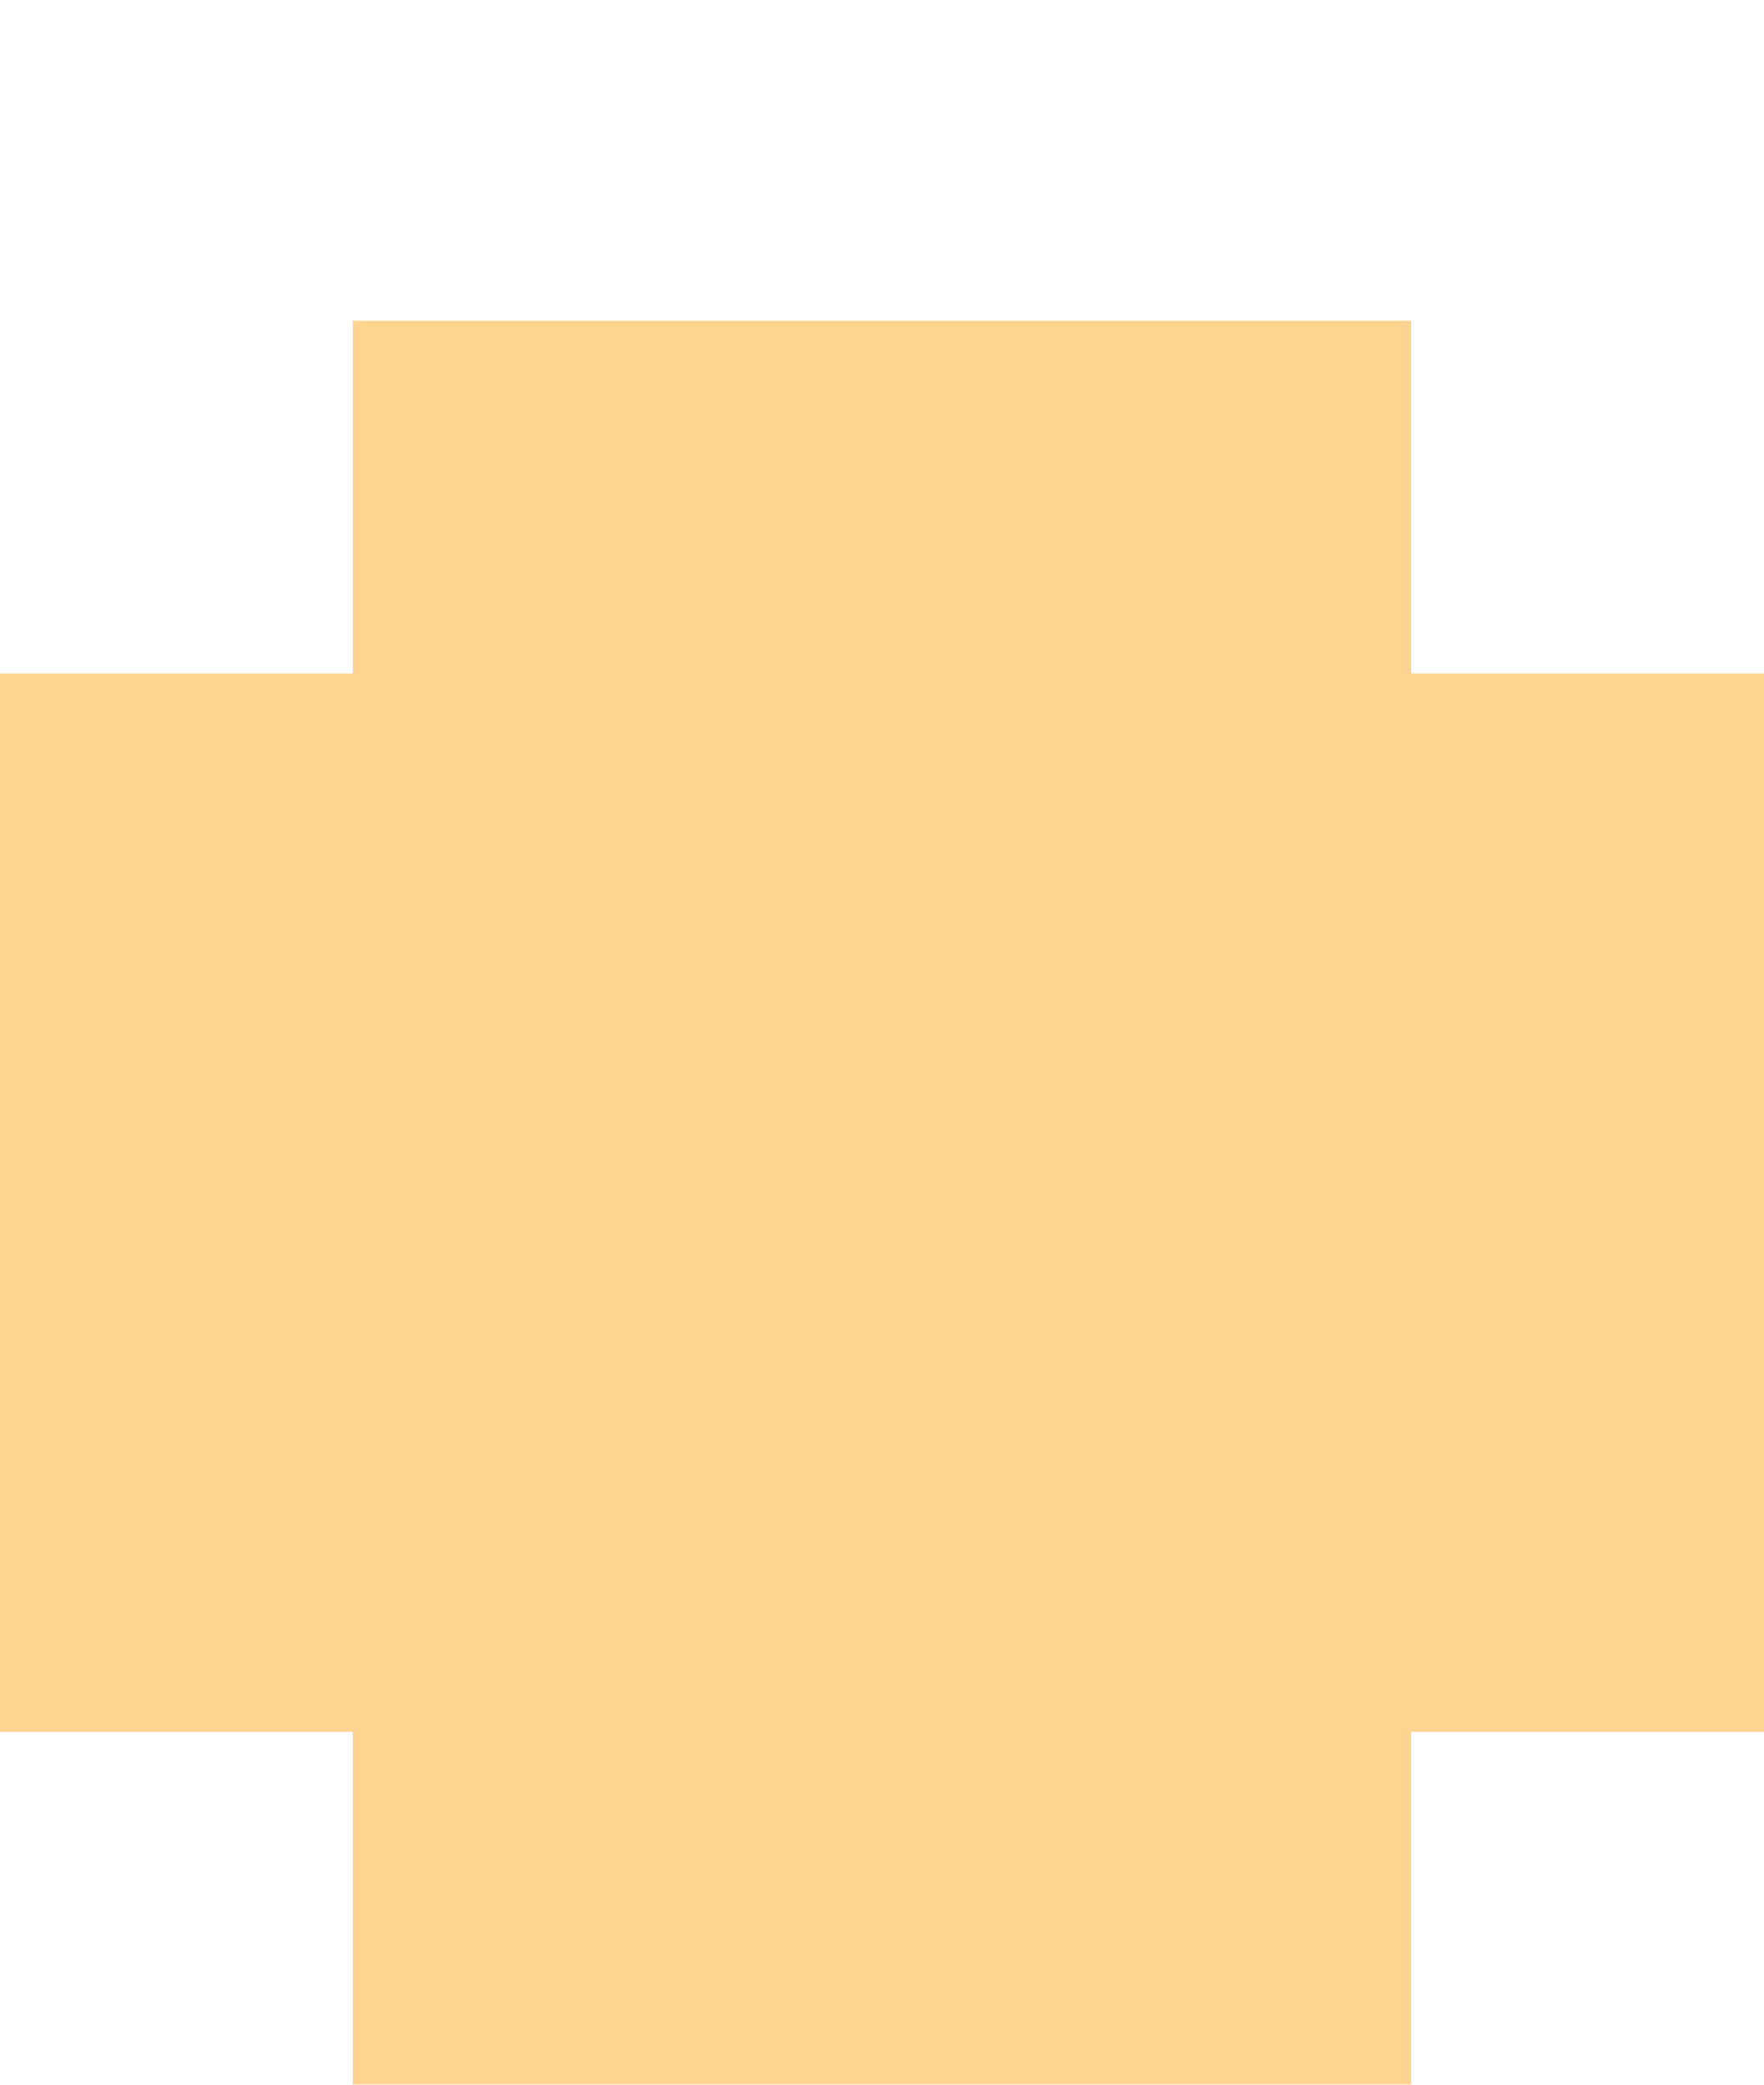 <svg width="22" height="26" viewBox="0 0 22 26" fill="none" xmlns="http://www.w3.org/2000/svg">
<g filter="url(#filter0_d_957_2487)">
<path d="M17.6 4.4V0H13.2H8.8H4.4V4.4H0V8.8V13.2V17.6H4.4V22H8.8H13.2H17.6V17.6H22V13.2V8.8V4.4H17.6Z" fill="#FFD490"/>
</g>
<defs>
<filter id="filter0_d_957_2487" x="0" y="0" width="22" height="26" filterUnits="userSpaceOnUse" color-interpolation-filters="sRGB">
<feFlood flood-opacity="0" result="BackgroundImageFix"/>
<feColorMatrix in="SourceAlpha" type="matrix" values="0 0 0 0 0 0 0 0 0 0 0 0 0 0 0 0 0 0 127 0" result="hardAlpha"/>
<feOffset dy="4"/>
<feComposite in2="hardAlpha" operator="out"/>
<feColorMatrix type="matrix" values="0 0 0 0 0.751 0 0 0 0 0.613 0 0 0 0 0.393 0 0 0 1 0"/>
<feBlend mode="normal" in2="BackgroundImageFix" result="effect1_dropShadow_957_2487"/>
<feBlend mode="normal" in="SourceGraphic" in2="effect1_dropShadow_957_2487" result="shape"/>
</filter>
</defs>
</svg>
